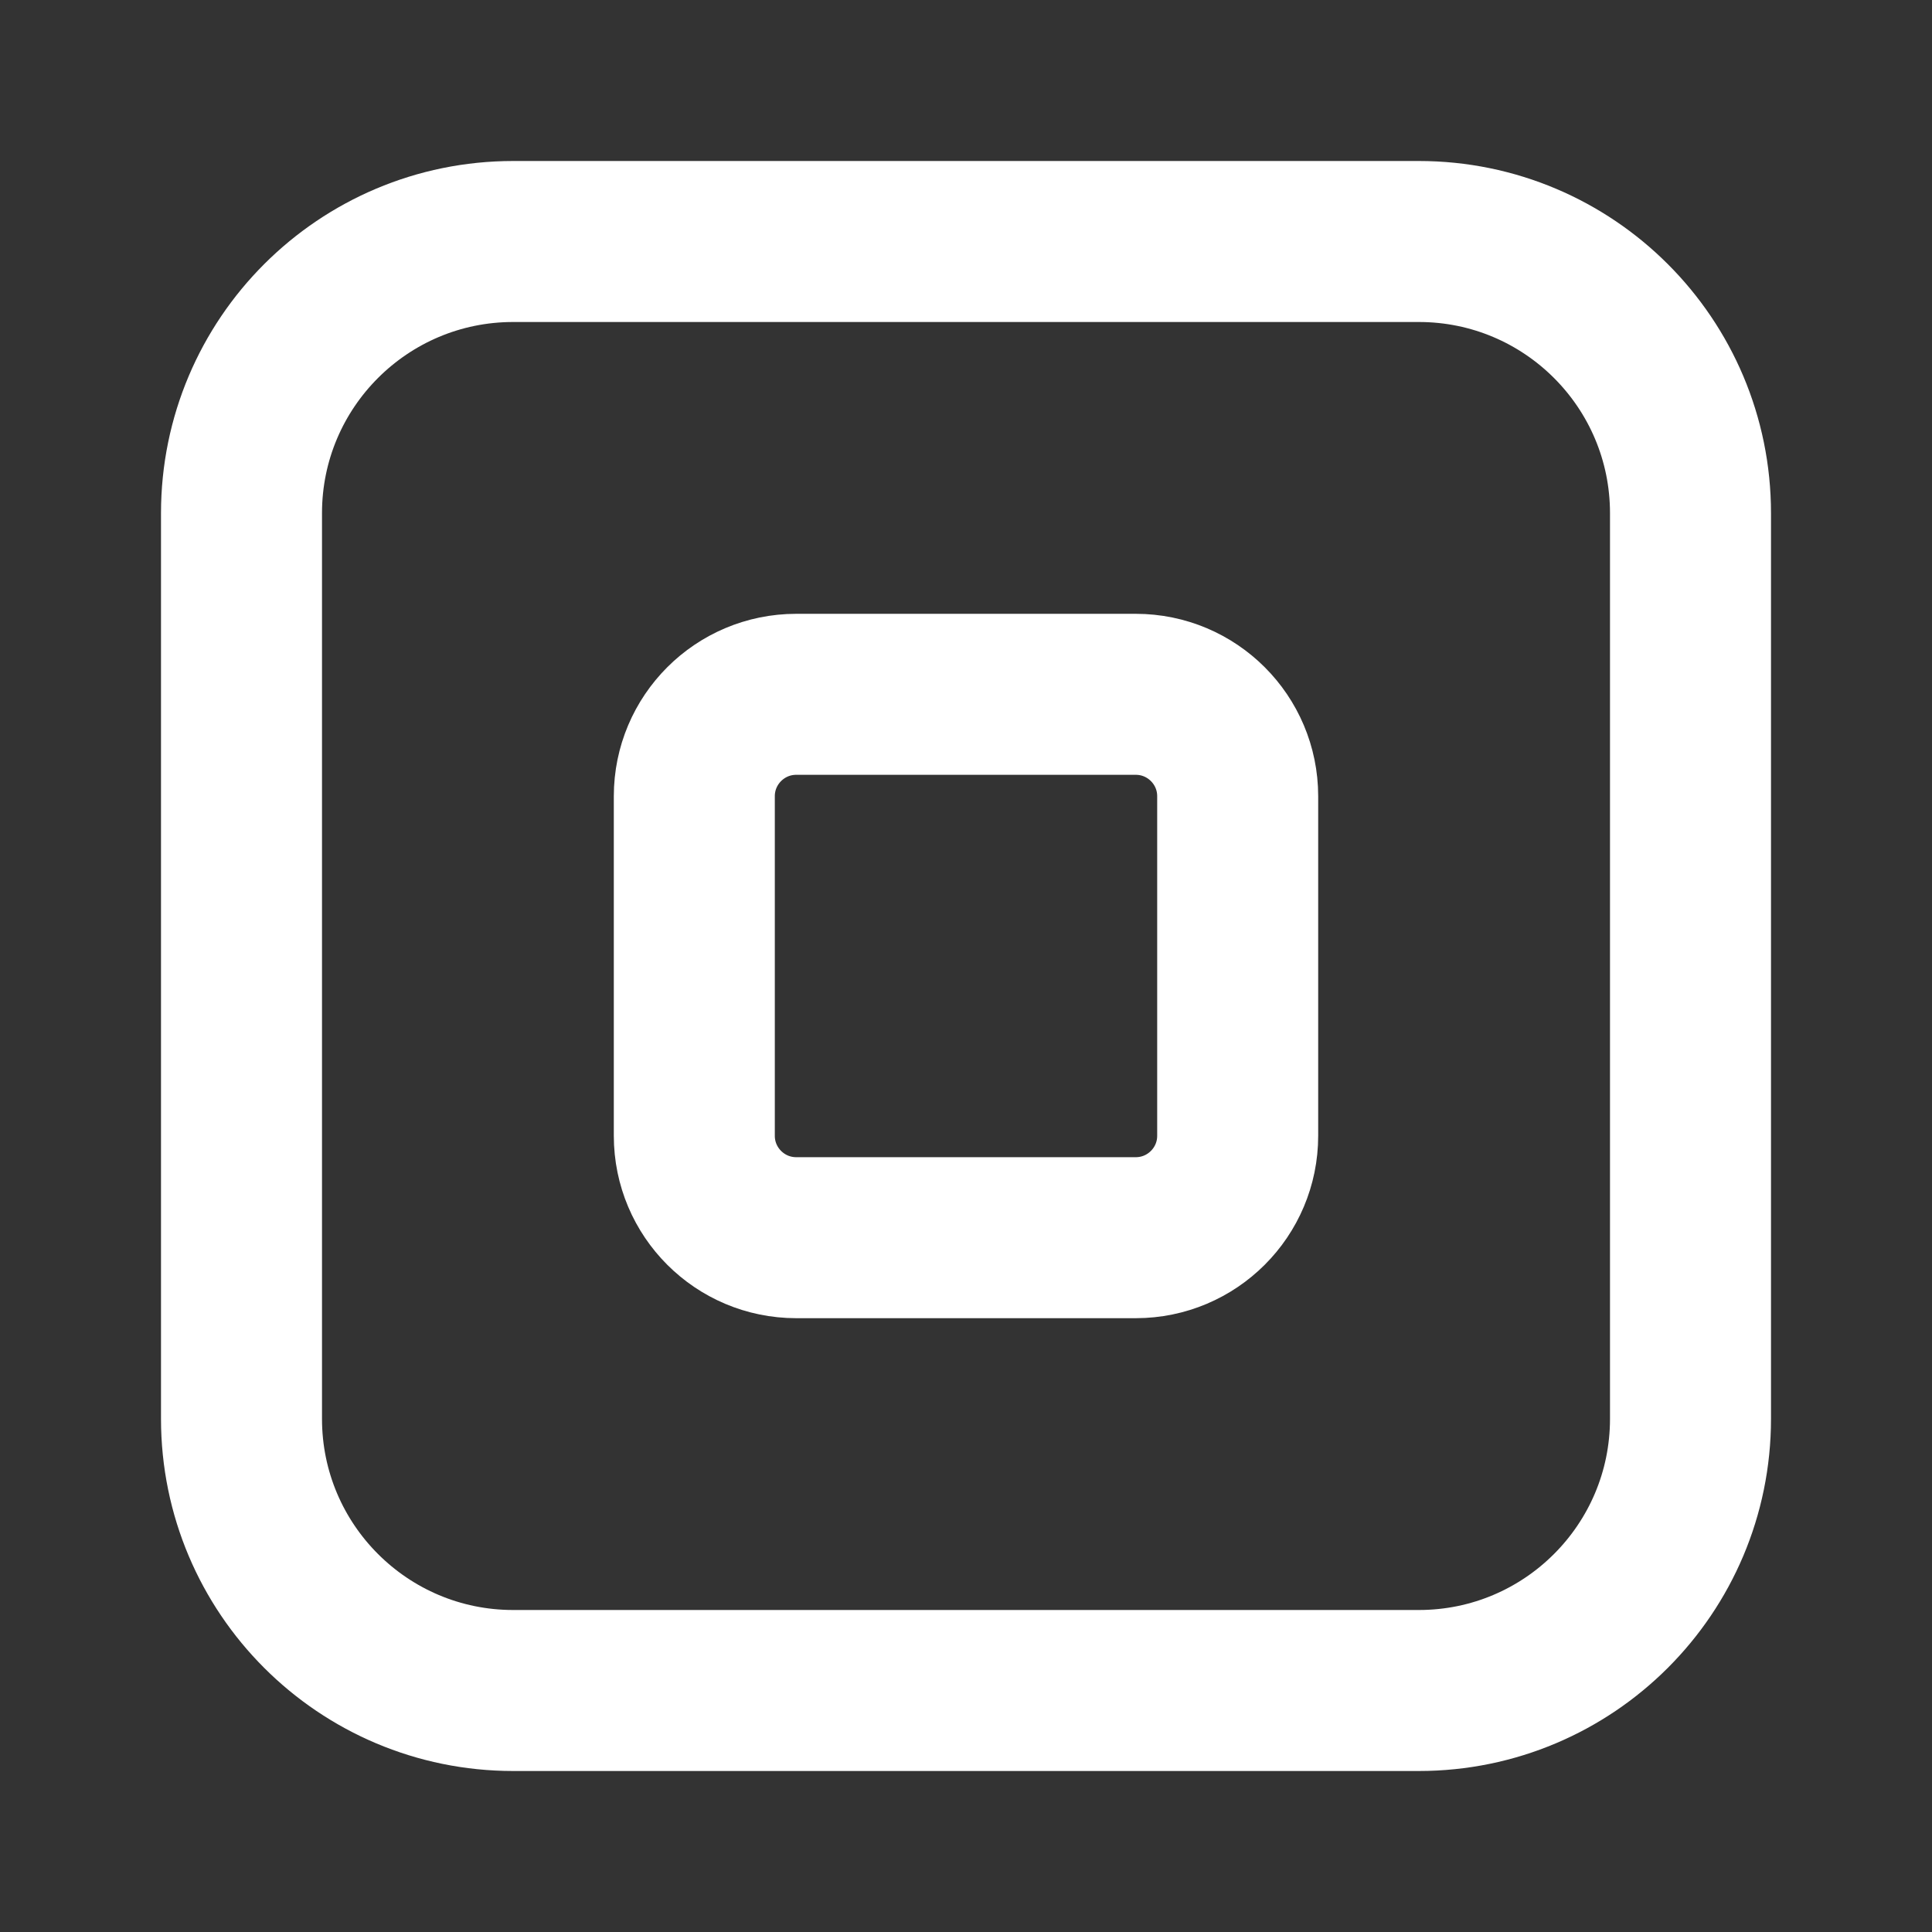 <svg width="24" height="24" viewBox="0 0 24 24" fill="none" xmlns="http://www.w3.org/2000/svg">
<rect x="0" y="0" width="24" height="24" fill="#333333" stroke="none"/>
<path d="M17.625 3H6.375C4.511 3 3 4.511 3 6.375V17.625C3 19.489 4.511 21 6.375 21H17.625C19.489 21 21 19.489 21 17.625V6.375C21 4.511 19.489 3 17.625 3Z" stroke="white" stroke-width="2" stroke-linejoin="round"/>
<path d="M8.625 9.891C8.625 9.192 9.192 8.625 9.891 8.625H14.109C14.808 8.625 15.375 9.192 15.375 9.891V14.109C15.375 14.808 14.808 15.375 14.109 15.375H9.891C9.192 15.375 8.625 14.808 8.625 14.109V9.891Z" stroke="white" stroke-width="2" stroke-linejoin="round"/>
</svg>
